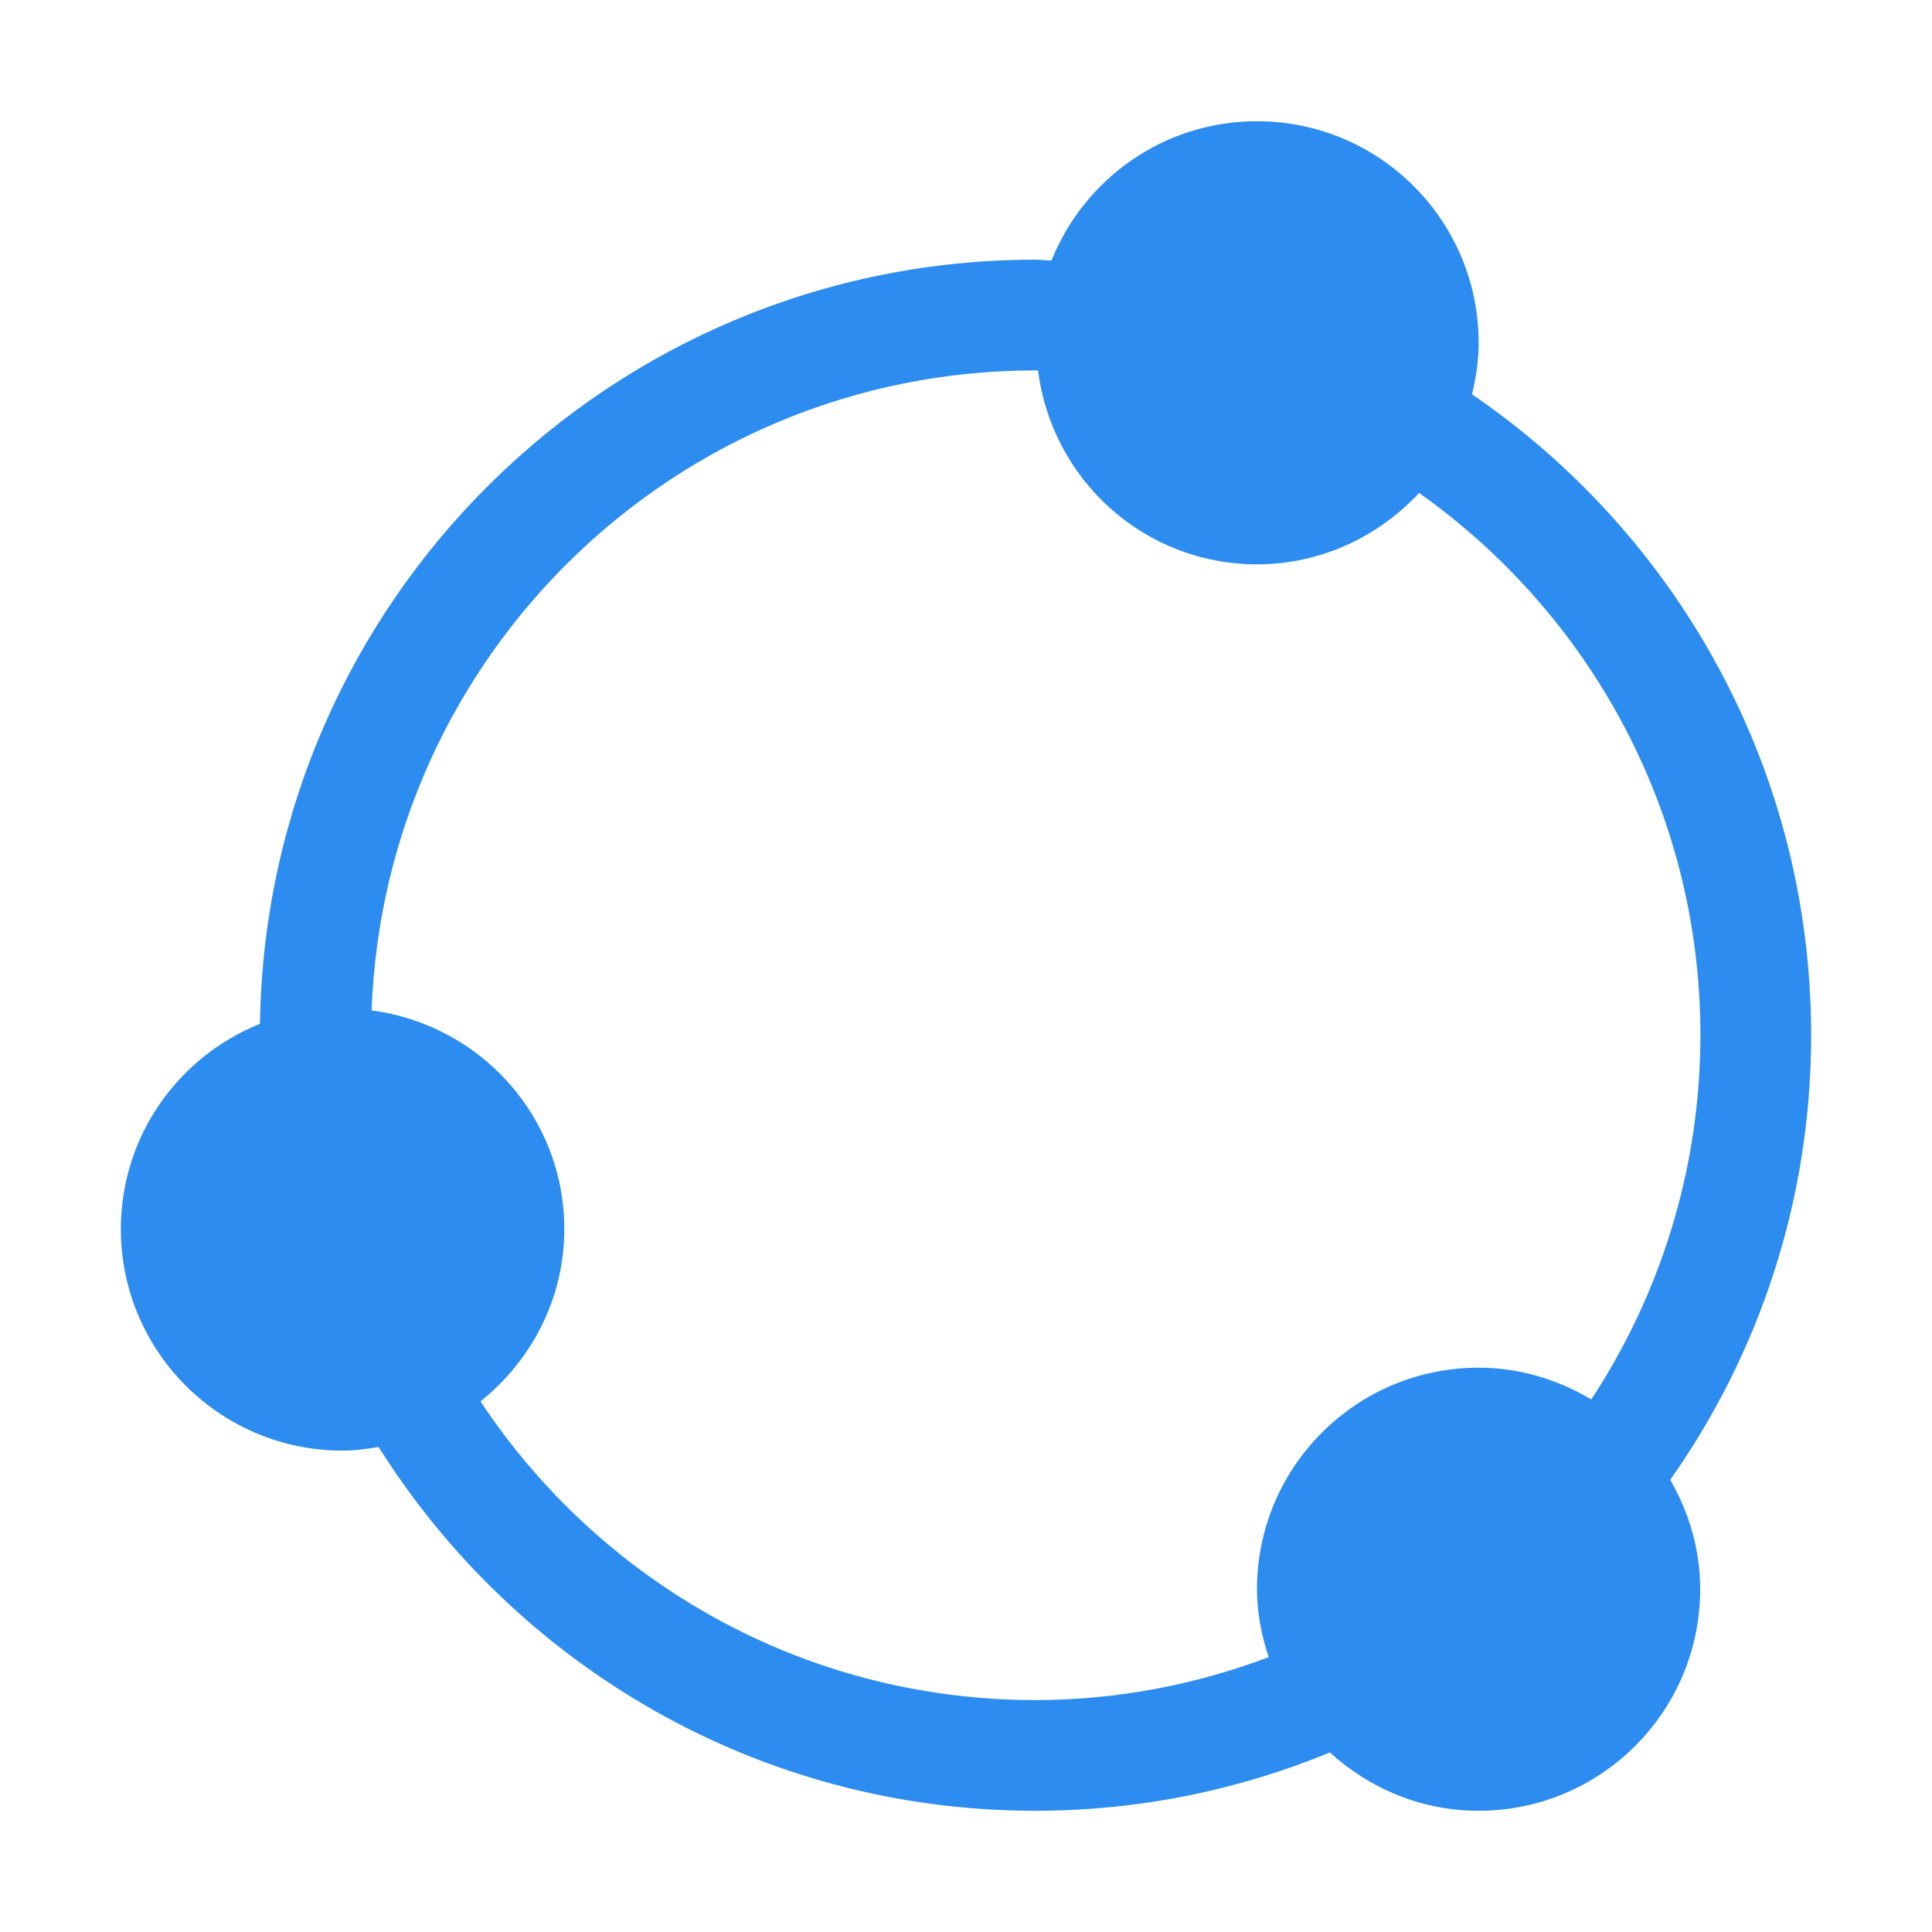 <svg xmlns="http://www.w3.org/2000/svg" viewBox="0 0 1024 1024">
    <g>
      <path fill="#2d8cf0" d="M959.944 548.731c0-141.23-71.287-265.695-179.754-339.734 2.112-8.767 3.52-17.854 3.52-27.325 0-64.824-52.601-117.425-117.489-117.425-49.466 0-91.573 30.588-108.914 73.847-2.88-0.064-5.695-0.448-8.575-0.448-225.06 0-407.629 180.777-410.957 405.005C94.58 559.994 64.056 602.101 64.056 651.439c0 64.824 52.601 117.425 117.489 117.425 6.527 0 12.862-0.896 19.134-1.92 72.759 115.698 201.255 192.808 347.989 192.808 55.289 0 108.018-11.071 156.204-30.908 20.861 19.006 48.378 30.908 78.774 30.908 64.888 0 117.489-52.601 117.489-117.489 0-21.181-6.015-40.763-15.87-57.913C932.235 717.606 959.944 636.464 959.944 548.731zM843.415 741.731c-17.534-10.431-37.819-16.83-59.705-16.83-64.888 0-117.489 52.601-117.489 117.489 0 12.606 2.496 24.573 6.207 35.964-38.523 14.462-80.118 22.717-123.697 22.717-122.929 0-230.947-62.968-294.043-158.316 26.813-21.501 44.41-54.201 44.41-91.317 0-59.641-44.602-108.338-102.131-115.89 6.911-188.52 161.58-339.222 351.764-339.222 0.512 0 0.96 0.064 1.472 0.064 7.295 57.849 56.185 102.707 116.017 102.707 34.044 0 64.44-14.718 85.941-37.819 90.101 63.8 149.101 168.619 149.101 287.388C901.199 620.018 879.826 686.25 843.415 741.731z"></path>
    </g>
</svg>

